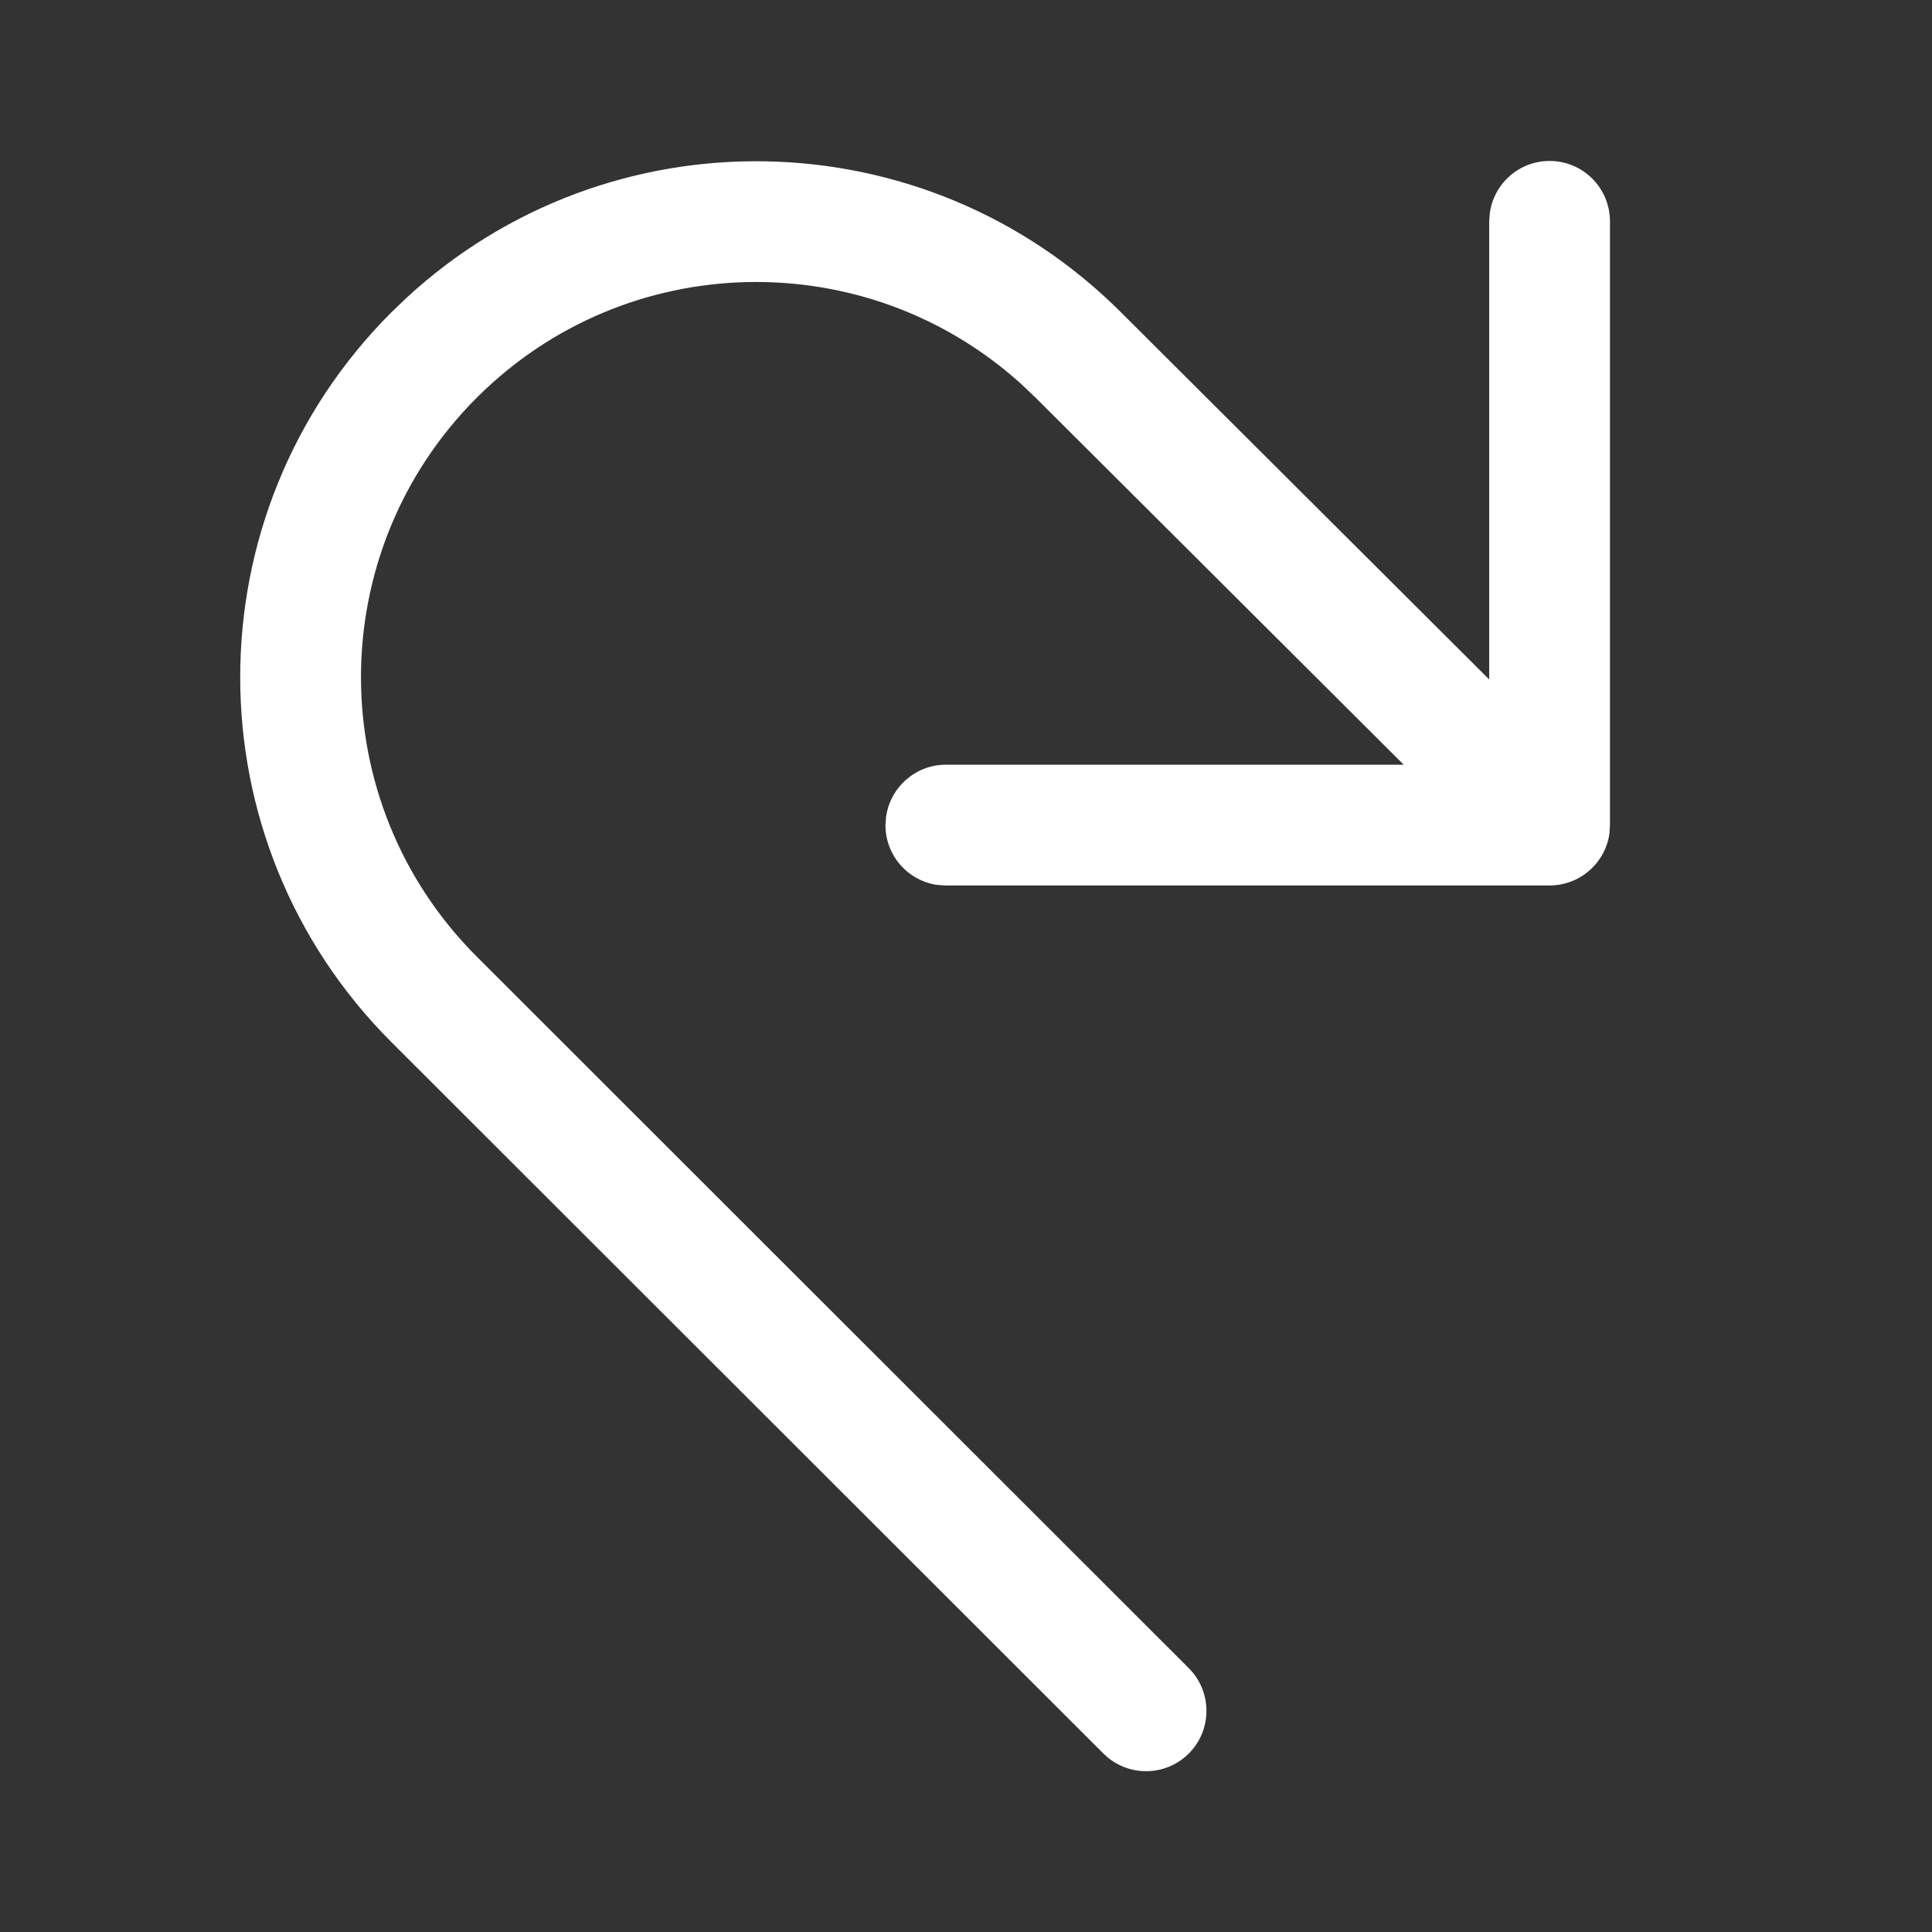 <svg width="16" height="16" viewBox="0 0 16 16" fill="none" xmlns="http://www.w3.org/2000/svg">
<rect x="0" y="0" width="16" height="16" fill="#333333" stroke="none"/>
<path d="M12.833 1.333C12.58 1.333 12.371 1.521 12.338 1.765L12.333 1.833V5.627L9.284 2.587C7.656 0.959 5.041 0.919 3.365 2.468L3.241 2.587C1.572 4.255 1.572 6.961 3.241 8.63L9.138 14.522C9.333 14.717 9.65 14.717 9.845 14.522C10.04 14.327 10.04 14.01 9.845 13.815L3.948 7.922C2.67 6.644 2.67 4.572 3.948 3.294C5.188 2.054 7.174 2.017 8.459 3.182L8.577 3.294L11.625 6.333L7.833 6.333C7.58 6.333 7.371 6.522 7.338 6.766L7.333 6.833C7.333 7.087 7.521 7.296 7.765 7.329L7.833 7.333H12.833C13.086 7.333 13.296 7.145 13.329 6.901L13.333 6.833V1.833C13.333 1.557 13.11 1.333 12.833 1.333Z" fill="white"/>
</svg>
